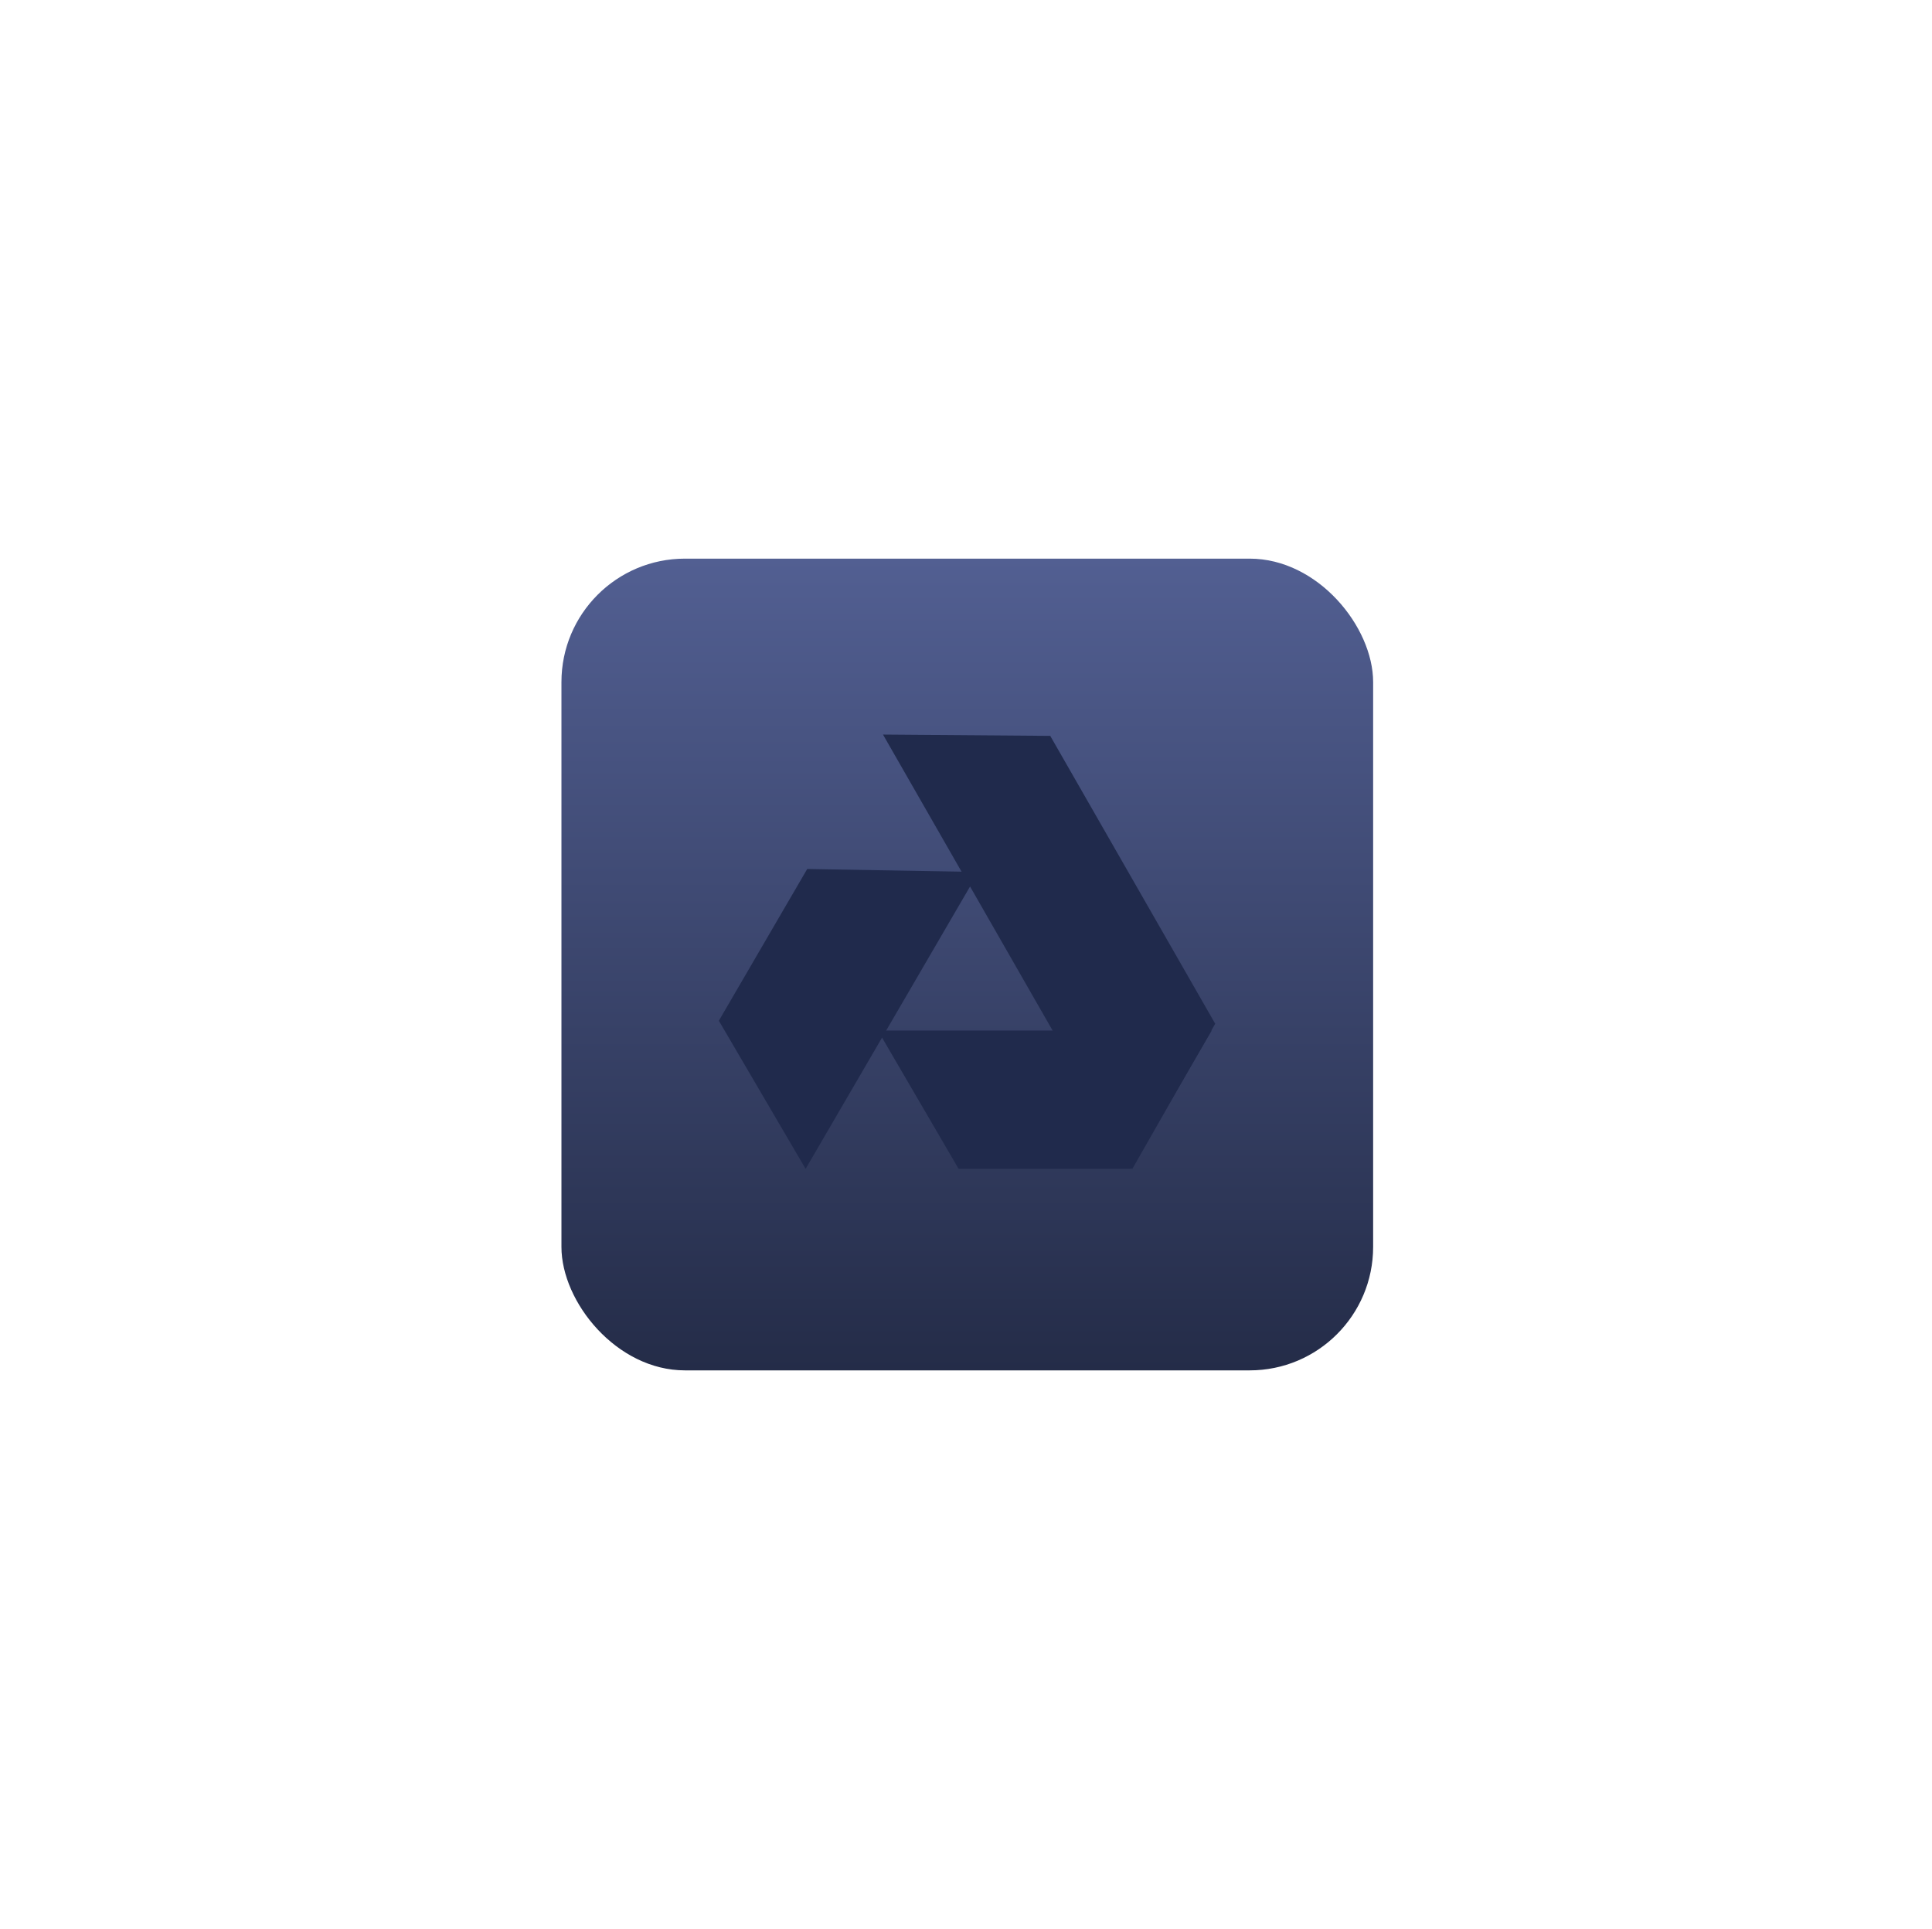 <svg width="626" height="625" viewBox="0 0 626 625" fill="none" xmlns="http://www.w3.org/2000/svg">
<g filter="url(#filter0_d_59_53)">
<rect x="181.918" y="177" width="263" height="263" rx="40" fill="url(#paint0_linear_59_53)"/>
</g>
<path fill-rule="evenodd" clip-rule="evenodd" d="M261.032 378.715L232.918 330.722L261.551 281.557L317.053 282.522L261.032 378.715Z" fill="#202A4C"/>
<path fill-rule="evenodd" clip-rule="evenodd" d="M392.617 333.901L366.478 378.702H310.599L284.461 333.901H392.617Z" fill="#202A4C"/>
<path fill-rule="evenodd" clip-rule="evenodd" d="M286.104 238L340.298 238.423L393.745 331.688L366.821 378.848L286.104 238Z" fill="#202A4C"/>
<defs>
<filter id="filter0_d_59_53" x="0.918" y="0" width="625" height="625" filterUnits="userSpaceOnUse" color-interpolation-filters="sRGB">
<feFlood flood-opacity="0" result="BackgroundImageFix"/>
<feColorMatrix in="SourceAlpha" type="matrix" values="0 0 0 0 0 0 0 0 0 0 0 0 0 0 0 0 0 0 127 0" result="hardAlpha"/>
<feMorphology radius="49" operator="dilate" in="SourceAlpha" result="effect1_dropShadow_59_53"/>
<feOffset dy="4"/>
<feGaussianBlur stdDeviation="66"/>
<feComposite in2="hardAlpha" operator="out"/>
<feColorMatrix type="matrix" values="0 0 0 0 0 0 0 0 0 0 0 0 0 0 0 0 0 0 0.39 0"/>
<feBlend mode="normal" in2="BackgroundImageFix" result="effect1_dropShadow_59_53"/>
<feBlend mode="normal" in="SourceGraphic" in2="effect1_dropShadow_59_53" result="shape"/>
</filter>
<linearGradient id="paint0_linear_59_53" x1="313.418" y1="177" x2="313.418" y2="440" gradientUnits="userSpaceOnUse">
<stop stop-color="#525F92"/>
<stop offset="1" stop-color="#242C48"/>
</linearGradient>
</defs>
</svg>
